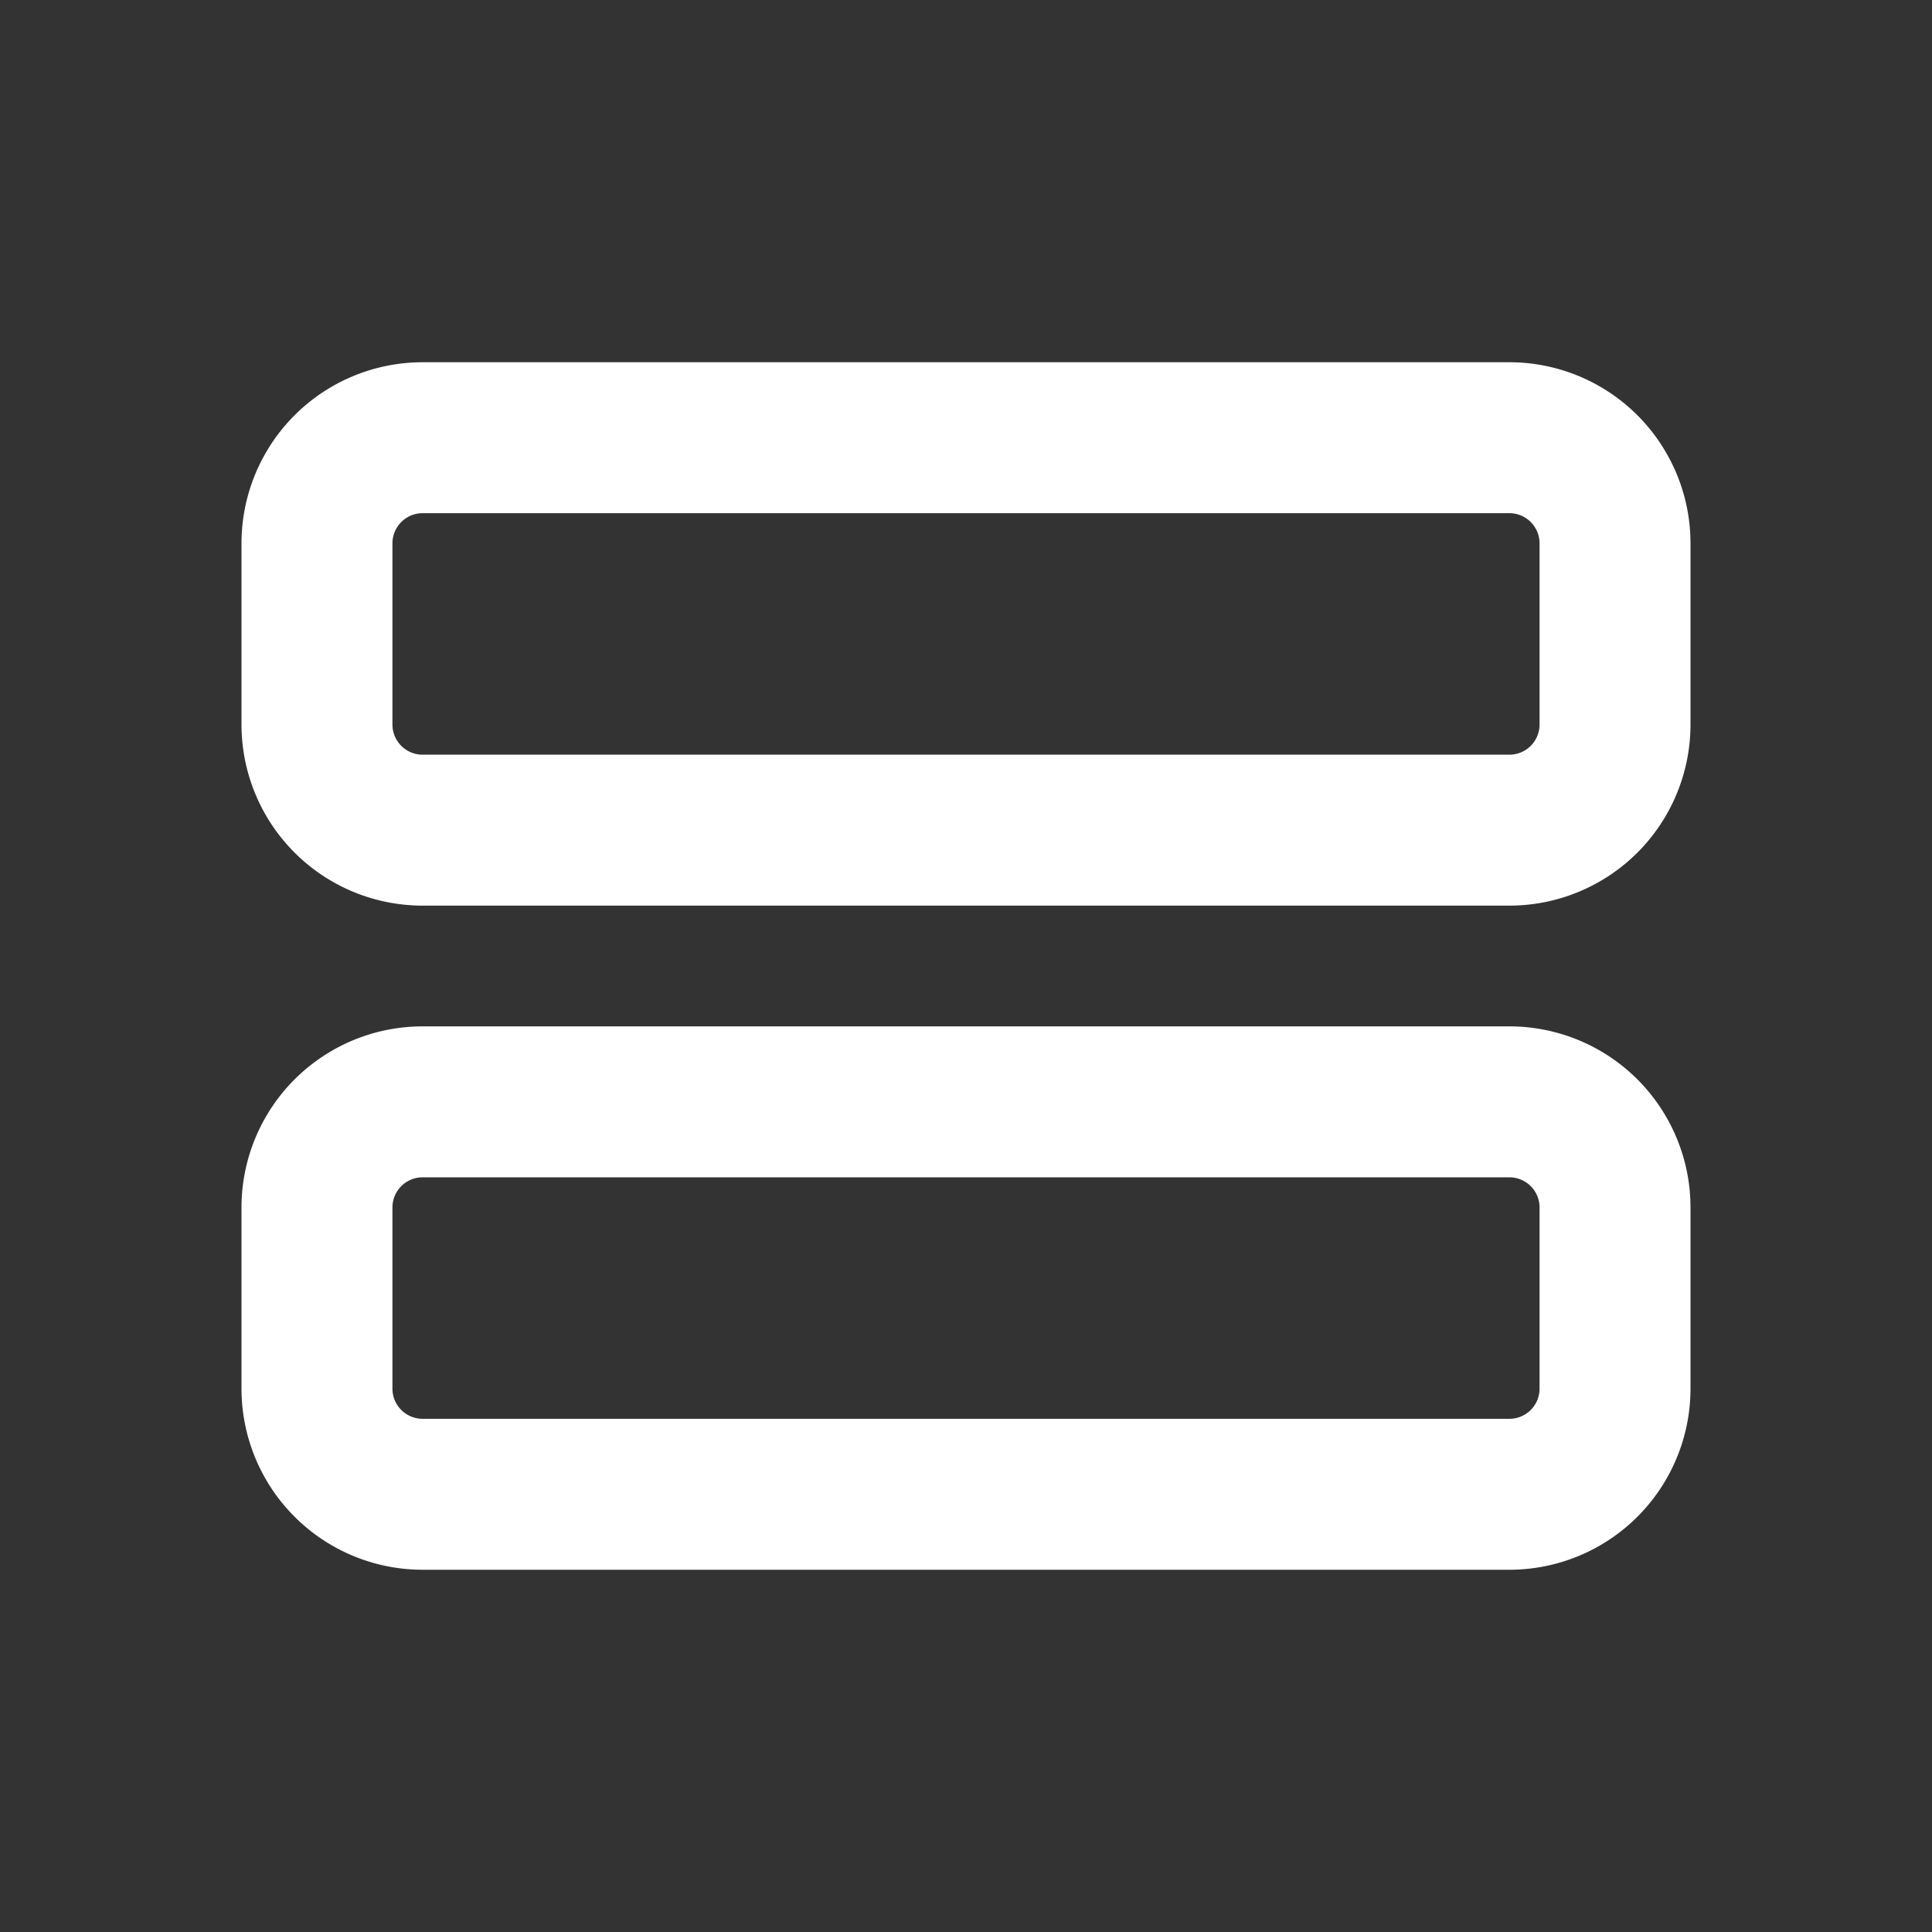 <svg xmlns="http://www.w3.org/2000/svg" width="16" height="16">
  <rect width="100%" height="100%" fill="#333333" stroke="none"/>
  <path fill="#FFFFFF" fill-rule="evenodd" d="M3.5 4.25h9a.25.25 0 0 1 .25.25V6a.25.25 0 0 1-.25.25h-9A.25.25 0 0 1 3.25 6V4.5a.25.25 0 0 1 .25-.25zM2 4.5A1.5 1.5 0 0 1 3.5 3h9A1.5 1.5 0 0 1 14 4.5V6a1.5 1.5 0 0 1-1.5 1.5h-9A1.5 1.5 0 0 1 2 6V4.5zm1.5 5.25h9a.25.25 0 0 1 .25.25v1.5a.25.25 0 0 1-.25.25h-9a.25.25 0 0 1-.25-.25V10a.25.25 0 0 1 .25-.25zM2 10a1.5 1.5 0 0 1 1.5-1.5h9A1.5 1.5 0 0 1 14 10v1.5a1.5 1.5 0 0 1-1.5 1.5h-9A1.5 1.5 0 0 1 2 11.5V10z" clip-rule="evenodd"/>
</svg>
